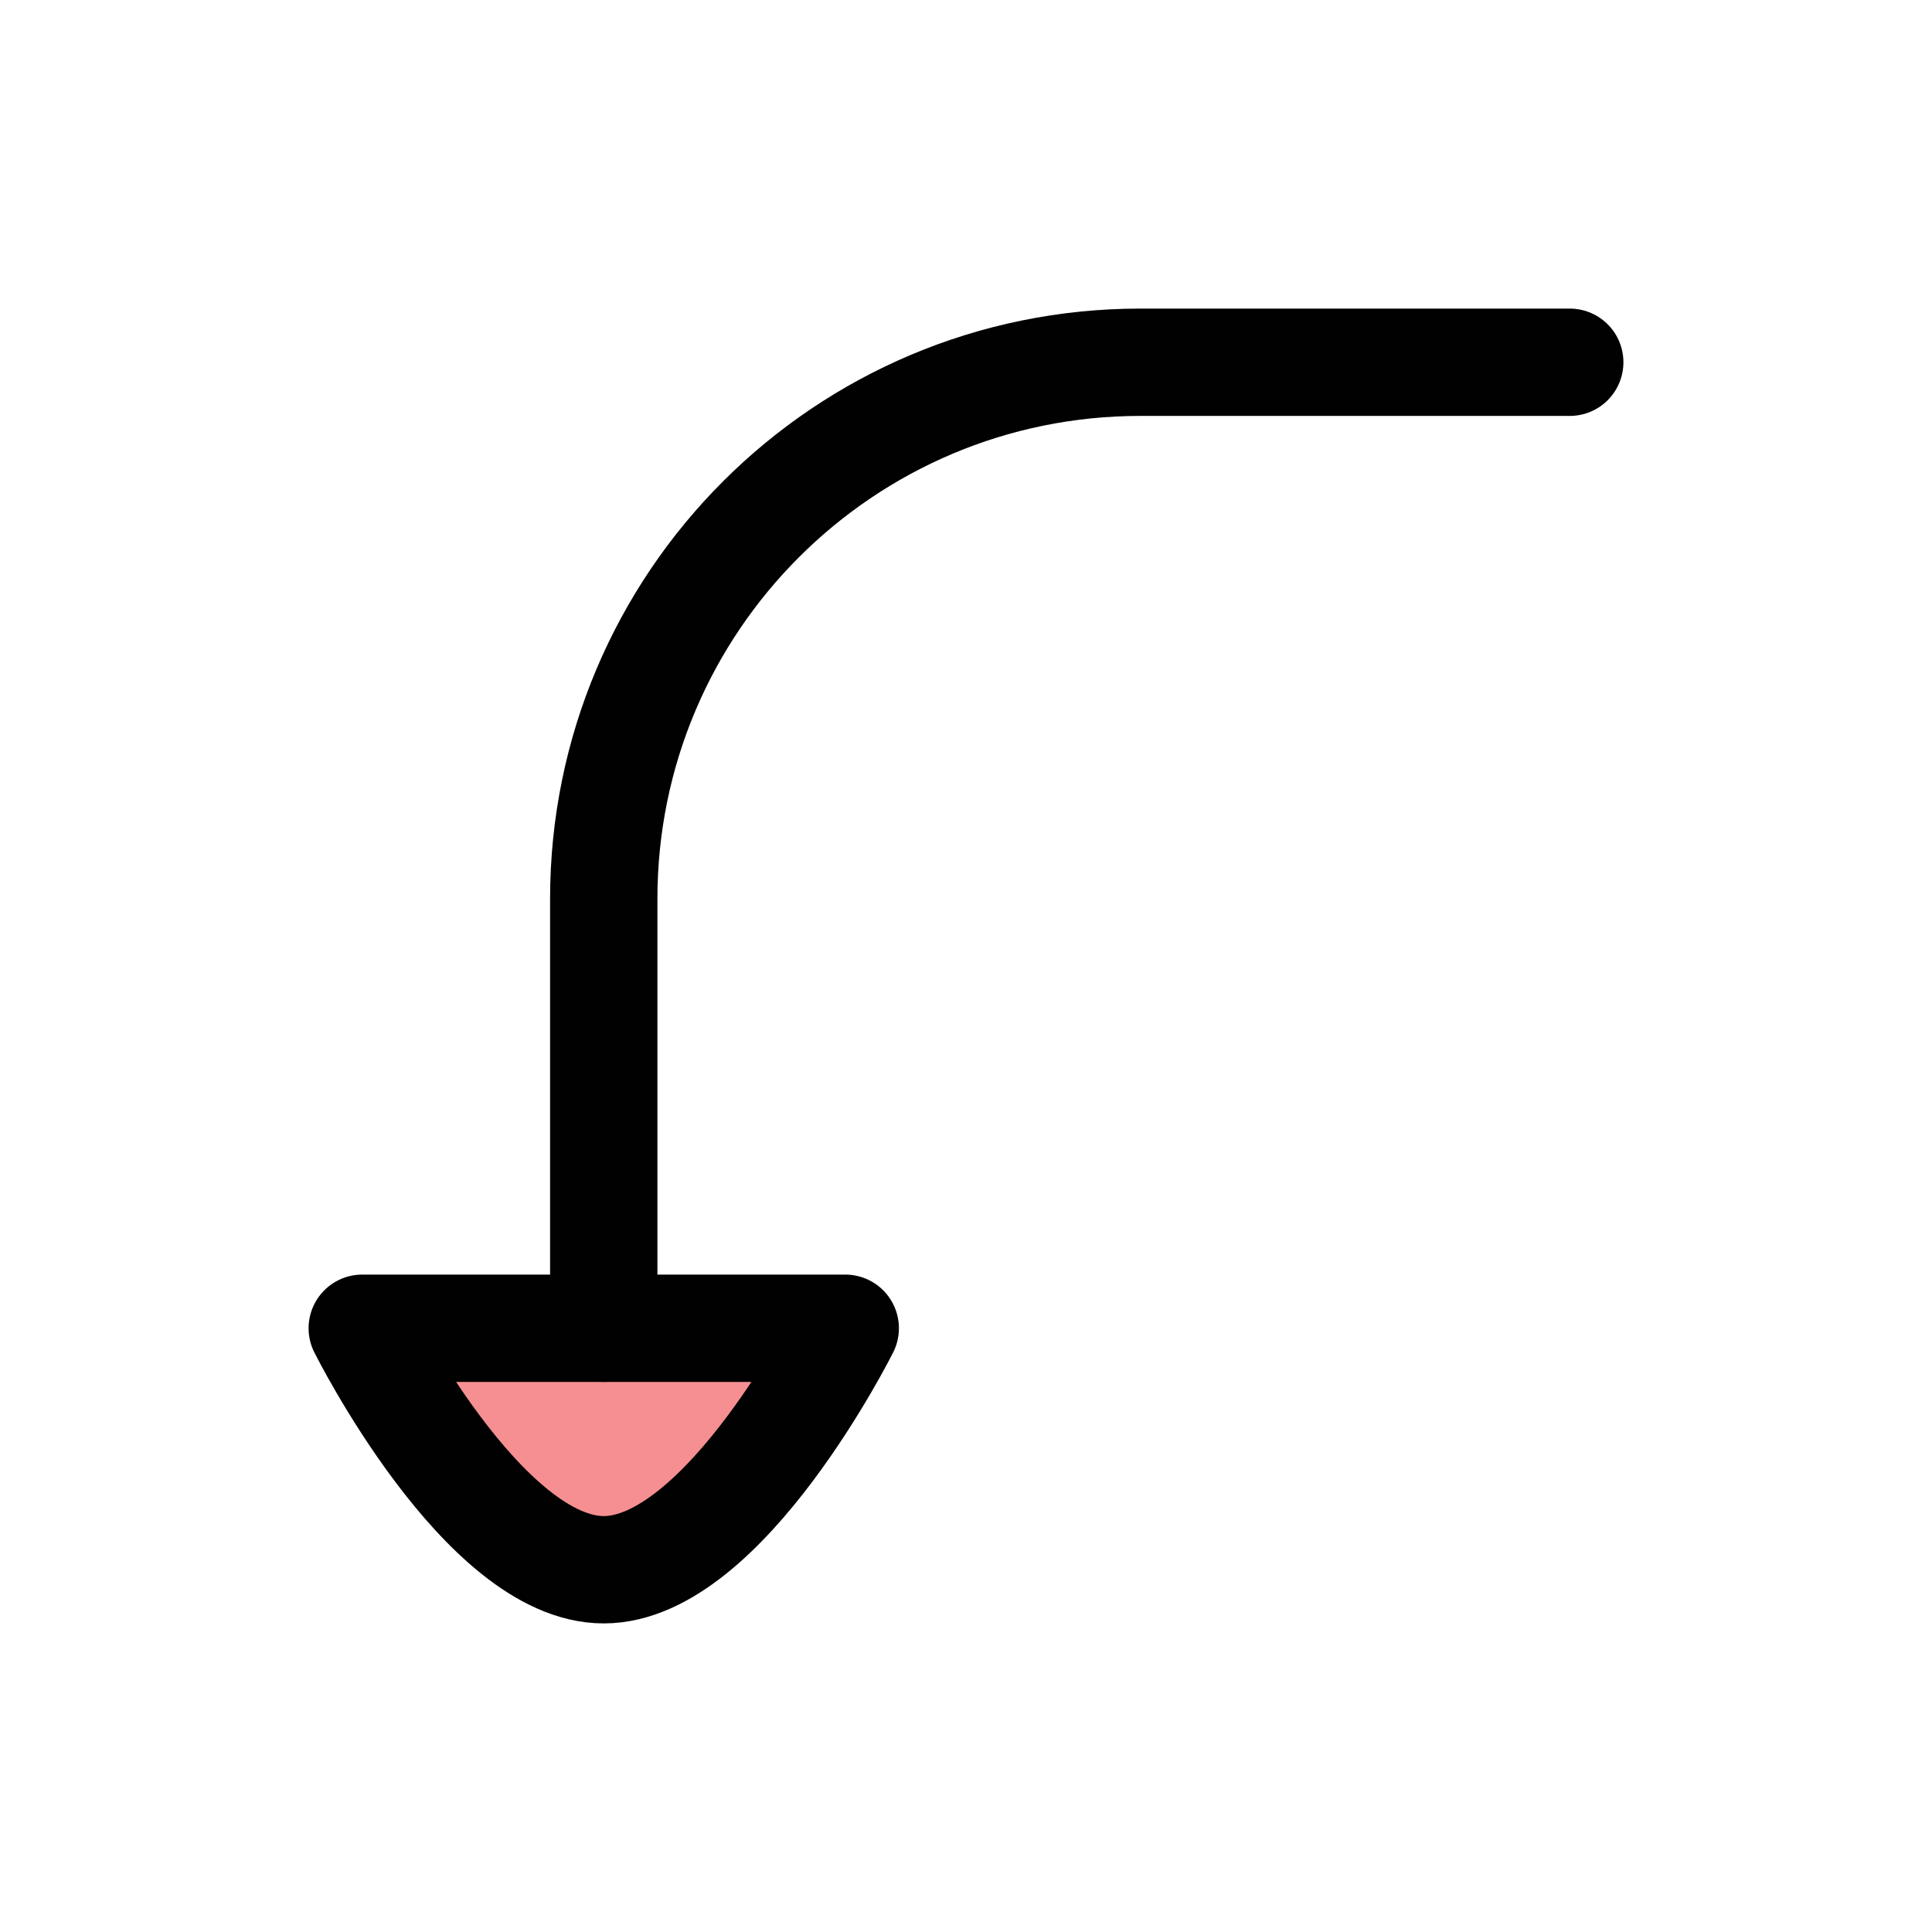 <?xml version="1.0" encoding="UTF-8"?>
<svg id="Layer_1" data-name="Layer 1" xmlns="http://www.w3.org/2000/svg" viewBox="0 0 72 72">
  <path d="M31.5,49.5s-4.5,9-9,9-9-9-9-9h18Z" style="fill: #ed2024; opacity: .5; stroke-width: 0px;"/>
  <path d="M31.5,49.5s-4.5,9-9,9-9-9-9-9h18Z" style="fill: none; stroke: #010101; stroke-linecap: round; stroke-linejoin: round; stroke-width: 4px;"/>
  <path d="M22.5,49.5v-16c0-11.05,8.95-20,20-20h16" style="fill: none; stroke: #010101; stroke-linecap: round; stroke-linejoin: round; stroke-width: 4px;"/>
</svg>